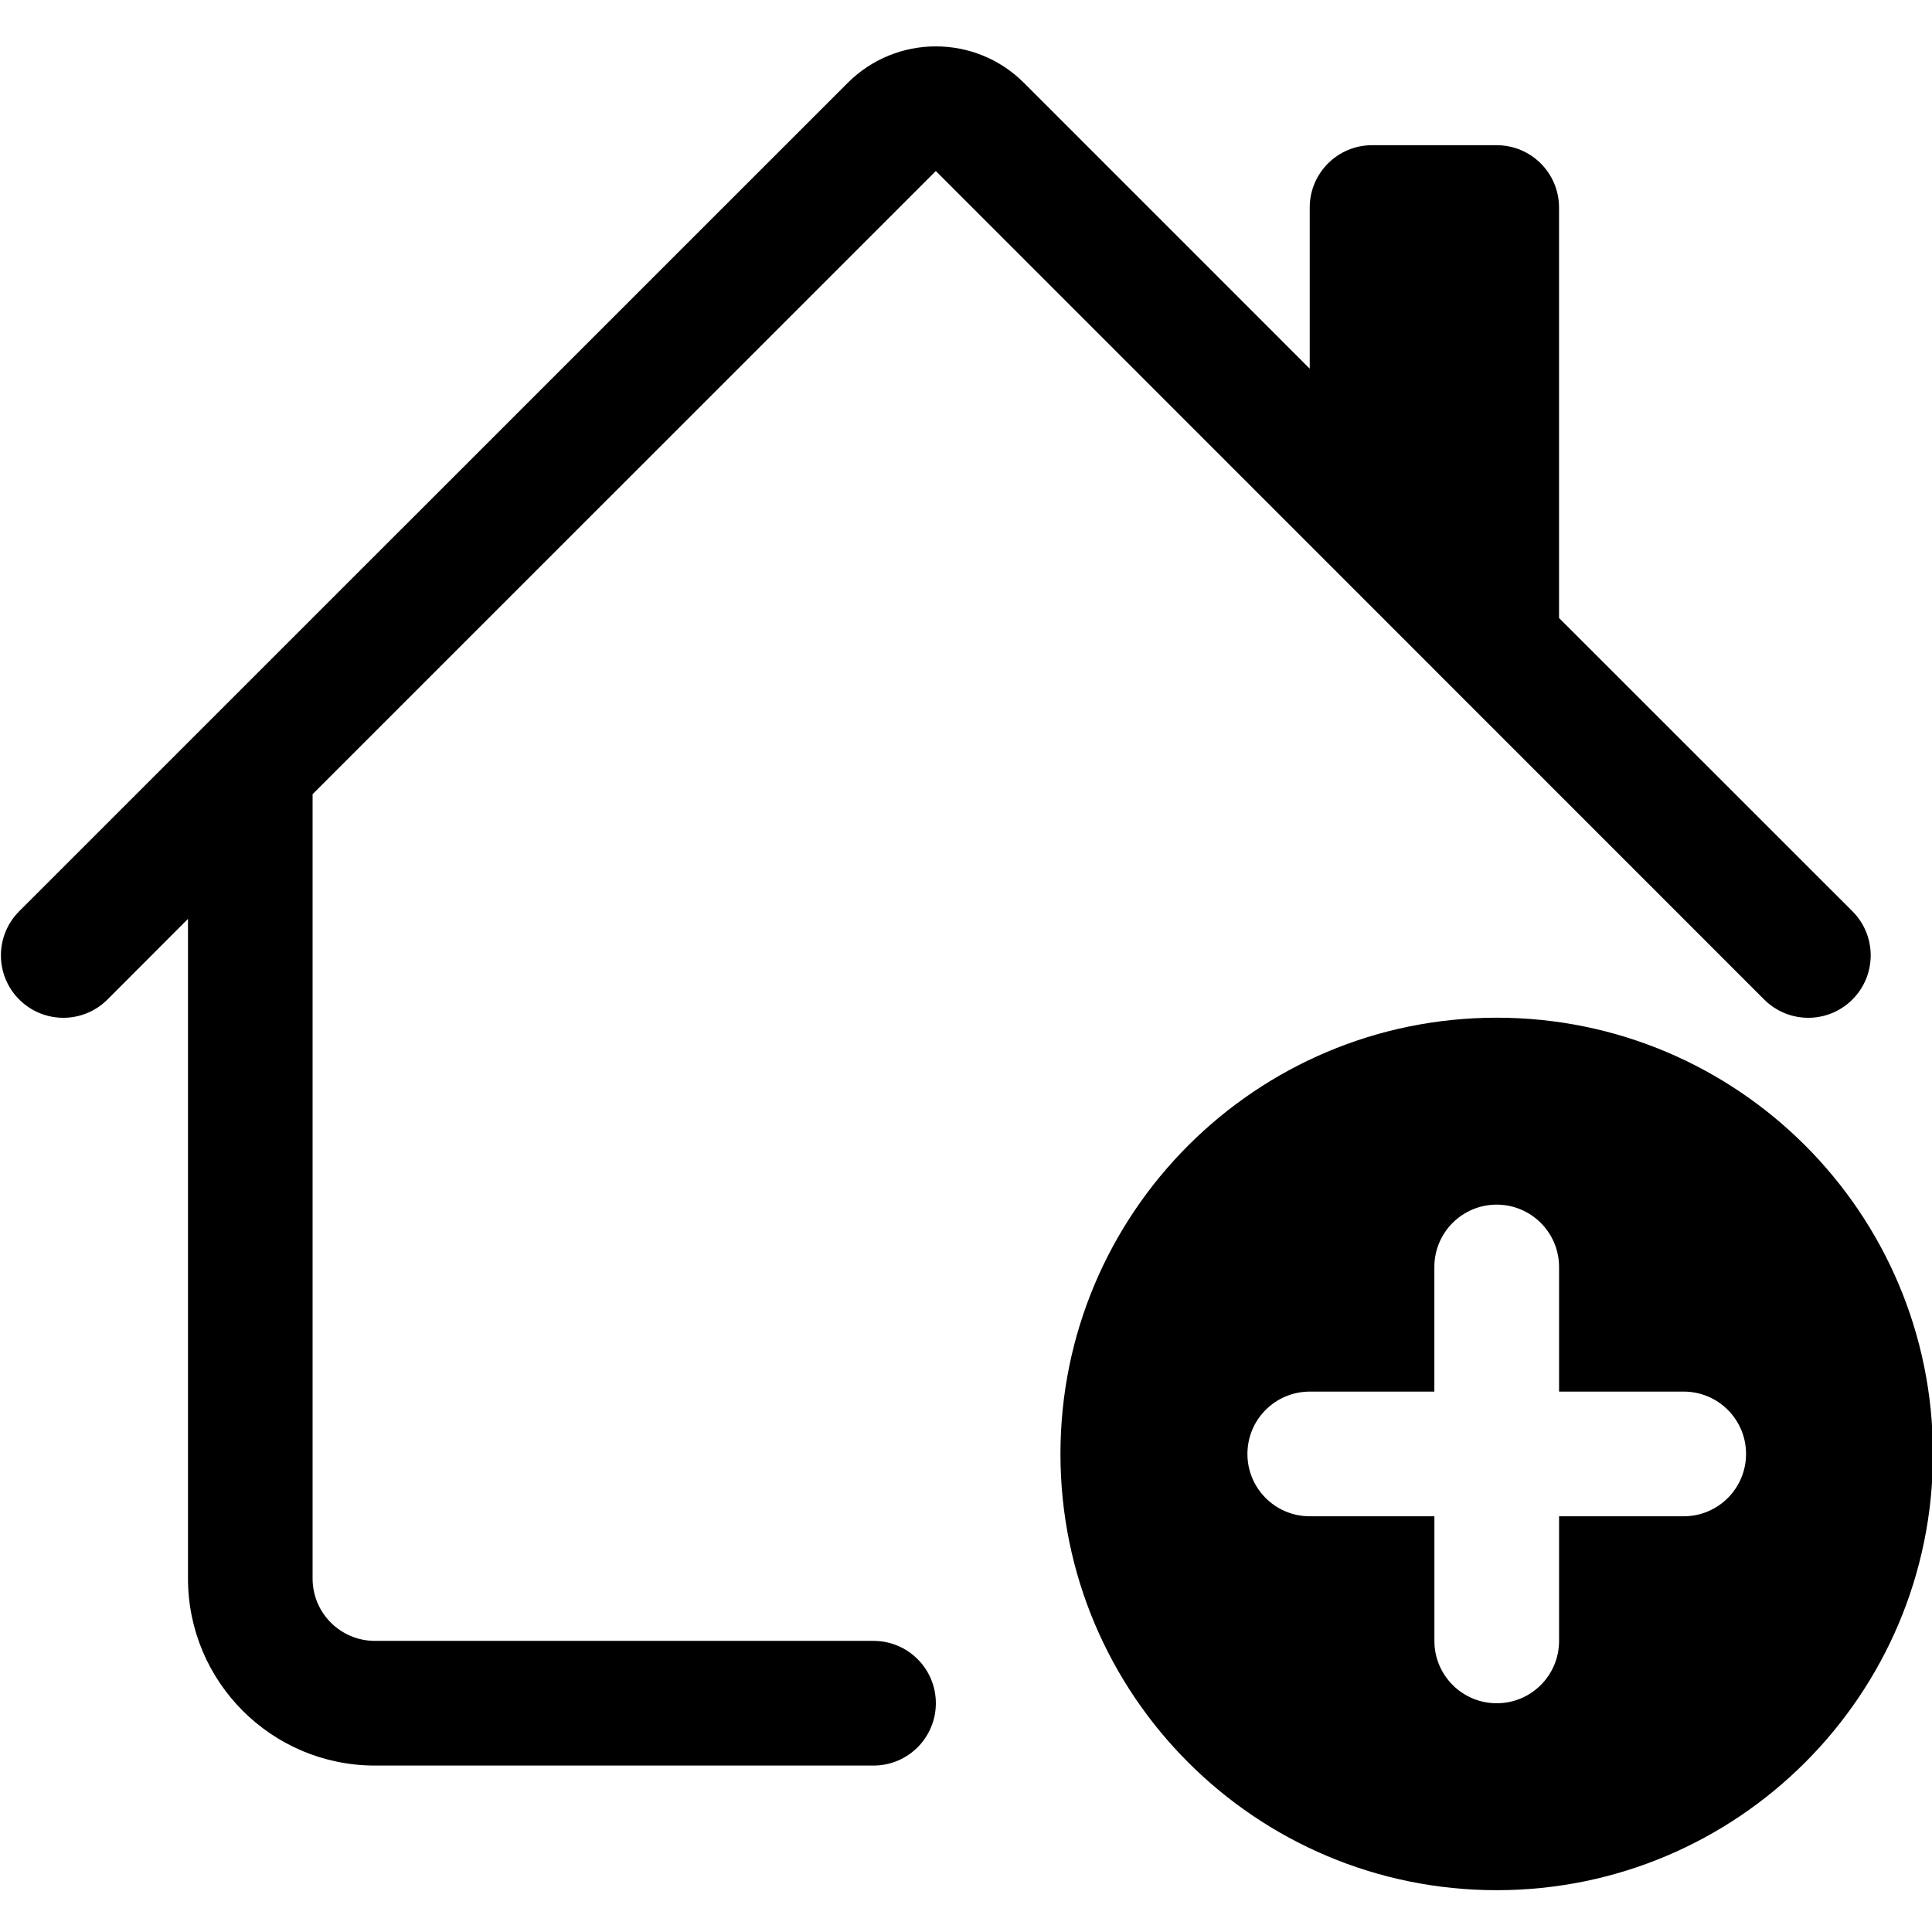<?xml version="1.0" encoding="utf-8"?>
<svg version="1.1" id="Layer_1" xmlns="http://www.w3.org/2000/svg" xmlns:xlink="http://www.w3.org/1999/xlink" x="0px" y="0px"
	 viewBox="0 0 512 512" style="enable-background:new 0 0 512 512;" xml:space="preserve">
<g>
	<path d="M271.36,21.96c-12.9-12.89-33.81-12.89-46.71,0L5.09,241.49c-6.46,6.46-6.46,16.93,0,23.39c6.46,6.46,16.93,6.46,23.39,0
		l21.34-21.37v174.83c0,27.36,22.18,49.55,49.55,49.55h132.12c9.12,0,16.52-7.39,16.52-16.52s-7.39-16.52-16.52-16.52H99.36
		c-9.12,0-16.52-7.39-16.52-16.52V210.47L248,45.32l219.52,219.56c6.46,6.46,16.93,6.46,23.39,0c6.46-6.46,6.46-16.93,0-23.39
		l-77.75-77.72V55c0-9.12-7.39-16.52-16.52-16.52h-33.03c-9.12,0-16.52,7.39-16.52,16.52V97.7L271.36,21.96z"/>
	<path d="M512.25,385.31c0,63.85-51.76,115.61-115.61,115.61s-115.61-51.76-115.61-115.61S332.79,269.7,396.64,269.7
		S512.25,321.46,512.25,385.31z M396.64,319.24c-9.12,0-16.52,7.39-16.52,16.52v33.03H347.1c-9.12,0-16.52,7.39-16.52,16.52
		s7.39,16.52,16.52,16.52h33.03v33.03c0,9.12,7.39,16.52,16.52,16.52c9.12,0,16.52-7.39,16.52-16.52v-33.03h33.03
		c9.12,0,16.52-7.39,16.52-16.52s-7.39-16.52-16.52-16.52h-33.03v-33.03C413.16,326.64,405.76,319.24,396.64,319.24z"/>
</g>
</svg>
